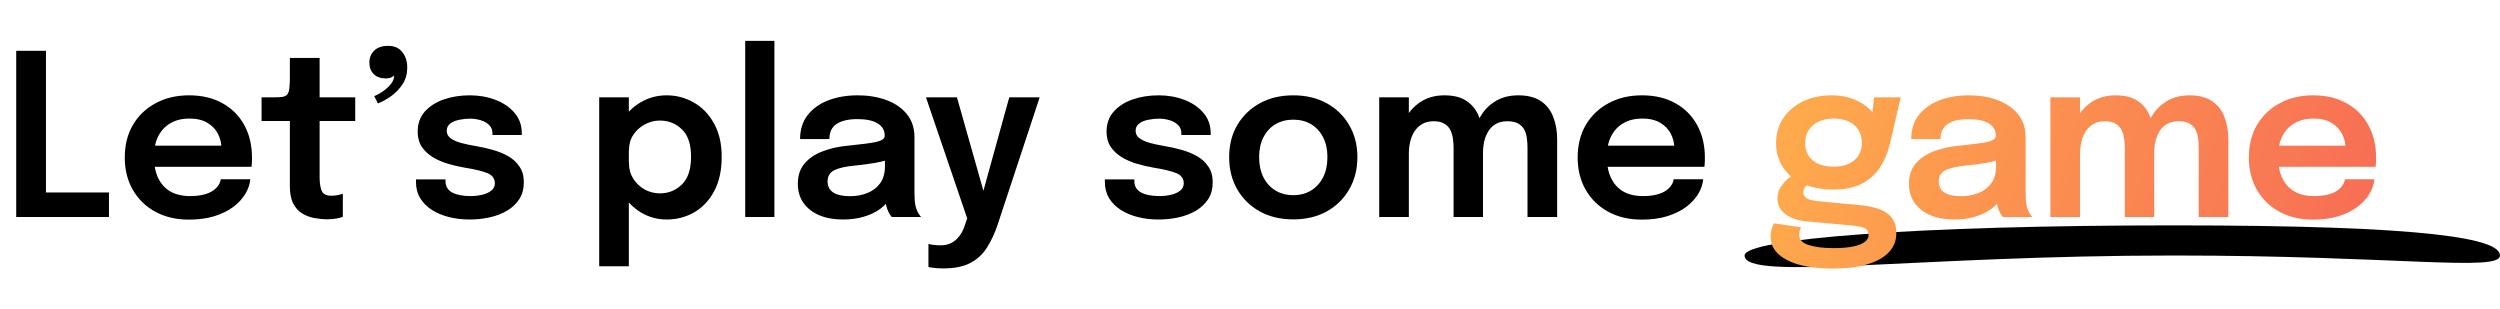 <svg width="599" height="74" viewBox="0 0 599 74" fill="none" xmlns="http://www.w3.org/2000/svg">
<path d="M599 61.219C599 65.206 573.945 61.219 520.811 61.219C459.02 61.219 418 67.476 418 61.219C418 57.232 459.02 54 520.811 54C582.603 54 599 57.232 599 61.219Z" fill="black"/>
<path d="M3.886 52V12.175H11.014V49.867L7.801 46.114H26.107V52H3.886ZM33.809 39.958V34.909H53.87L53.06 36.259C53.06 36.151 53.06 36.034 53.06 35.908C53.06 35.764 53.06 35.647 53.06 35.557C53.06 34.315 52.781 33.154 52.223 32.074C51.665 30.976 50.819 30.094 49.685 29.428C48.551 28.744 47.111 28.402 45.365 28.402C43.637 28.402 42.134 28.771 40.856 29.509C39.596 30.229 38.615 31.273 37.913 32.641C37.229 34.009 36.887 35.647 36.887 37.555C36.887 39.517 37.22 41.209 37.886 42.631C38.552 44.035 39.524 45.115 40.802 45.871C42.098 46.609 43.673 46.978 45.527 46.978C46.787 46.978 47.876 46.861 48.794 46.627C49.712 46.393 50.459 46.078 51.035 45.682C51.629 45.268 52.07 44.827 52.358 44.359C52.664 43.891 52.844 43.423 52.898 42.955H59.972C59.864 44.161 59.459 45.34 58.757 46.492C58.073 47.626 57.11 48.661 55.868 49.597C54.626 50.515 53.114 51.253 51.332 51.811C49.568 52.351 47.552 52.621 45.284 52.621C42.206 52.621 39.515 51.991 37.211 50.731C34.907 49.471 33.107 47.716 31.811 45.466C30.533 43.216 29.894 40.642 29.894 37.744C29.894 34.774 30.542 32.173 31.838 29.941C33.152 27.709 34.97 25.972 37.292 24.73C39.614 23.47 42.278 22.84 45.284 22.84C48.38 22.84 51.053 23.47 53.303 24.73C55.571 25.99 57.317 27.745 58.541 29.995C59.765 32.227 60.377 34.828 60.377 37.798C60.377 38.176 60.368 38.581 60.35 39.013C60.332 39.445 60.305 39.76 60.269 39.958H33.809ZM78.443 52.54C77.417 52.54 76.373 52.441 75.311 52.243C74.249 52.045 73.277 51.676 72.395 51.136C71.513 50.596 70.802 49.804 70.262 48.76C69.722 47.716 69.452 46.339 69.452 44.629C69.452 44.233 69.452 43.837 69.452 43.441C69.452 43.027 69.452 42.604 69.452 42.172V28.996H62.675V23.326H65.429C66.365 23.326 67.103 23.29 67.643 23.218C68.183 23.128 68.579 22.93 68.831 22.624C69.083 22.318 69.245 21.841 69.317 21.193C69.407 20.527 69.452 19.609 69.452 18.439V13.876H76.58V23.326H85.112V28.996H76.58V40.498C76.58 40.84 76.58 41.182 76.58 41.524C76.58 41.848 76.58 42.163 76.58 42.469C76.58 43.801 76.742 44.872 77.066 45.682C77.39 46.492 78.155 46.897 79.361 46.897C79.937 46.897 80.477 46.843 80.981 46.735C81.503 46.627 81.89 46.519 82.142 46.411V51.973C81.8 52.099 81.305 52.225 80.657 52.351C80.009 52.477 79.271 52.54 78.443 52.54ZM92.391 18.79C91.221 18.79 90.276 18.448 89.556 17.764C88.854 17.08 88.503 16.162 88.503 15.01C88.503 13.84 88.89 12.877 89.664 12.121C90.438 11.365 91.554 10.987 93.012 10.987C94.488 10.987 95.613 11.482 96.387 12.472C97.179 13.444 97.575 14.695 97.575 16.225C97.575 17.683 97.215 18.979 96.495 20.113C95.775 21.229 94.875 22.183 93.795 22.975C92.715 23.749 91.635 24.352 90.555 24.784L89.664 23.029C90.42 22.723 91.158 22.309 91.878 21.787C92.616 21.265 93.228 20.689 93.714 20.059C94.2 19.411 94.443 18.754 94.443 18.088C94.371 18.196 94.155 18.34 93.795 18.52C93.435 18.7 92.967 18.79 92.391 18.79ZM112.521 52.594C110.811 52.594 109.182 52.405 107.634 52.027C106.104 51.649 104.736 51.082 103.53 50.326C102.342 49.57 101.397 48.634 100.695 47.518C100.011 46.384 99.669 45.079 99.669 43.603C99.669 43.495 99.669 43.387 99.669 43.279C99.669 43.171 99.669 43.072 99.669 42.982H106.743C106.743 43.072 106.743 43.153 106.743 43.225C106.743 43.279 106.743 43.36 106.743 43.468C106.743 44.638 107.274 45.52 108.336 46.114C109.416 46.69 110.883 46.978 112.737 46.978C113.745 46.978 114.69 46.87 115.572 46.654C116.472 46.438 117.192 46.105 117.732 45.655C118.29 45.205 118.569 44.629 118.569 43.927C118.569 42.793 117.984 41.983 116.814 41.497C115.662 41.011 113.844 40.57 111.36 40.174C109.992 39.94 108.642 39.625 107.31 39.229C105.978 38.833 104.763 38.302 103.665 37.636C102.585 36.97 101.712 36.142 101.046 35.152C100.398 34.162 100.074 32.956 100.074 31.534C100.074 29.644 100.632 28.06 101.748 26.782C102.882 25.486 104.394 24.505 106.284 23.839C108.192 23.173 110.289 22.84 112.575 22.84C114.771 22.84 116.814 23.2 118.704 23.92C120.594 24.64 122.115 25.675 123.267 27.025C124.437 28.375 125.022 30.004 125.022 31.912C125.022 31.984 125.022 32.065 125.022 32.155C125.022 32.227 125.022 32.29 125.022 32.344H118.002C118.002 32.29 118.002 32.236 118.002 32.182C118.002 32.128 118.002 32.065 118.002 31.993C118.002 31.165 117.741 30.49 117.219 29.968C116.697 29.446 116.022 29.059 115.194 28.807C114.366 28.555 113.493 28.429 112.575 28.429C111.765 28.429 110.928 28.519 110.064 28.699C109.2 28.861 108.48 29.158 107.904 29.59C107.328 30.004 107.04 30.589 107.04 31.345C107.04 32.065 107.337 32.65 107.931 33.1C108.525 33.55 109.353 33.928 110.415 34.234C111.477 34.522 112.701 34.783 114.087 35.017C115.401 35.233 116.724 35.53 118.056 35.908C119.406 36.286 120.639 36.79 121.755 37.42C122.871 38.05 123.771 38.878 124.455 39.904C125.157 40.912 125.508 42.163 125.508 43.657C125.508 45.241 125.148 46.591 124.428 47.707C123.708 48.823 122.727 49.75 121.485 50.488C120.261 51.208 118.875 51.739 117.327 52.081C115.779 52.423 114.177 52.594 112.521 52.594ZM143.569 63.799V23.326H150.67V63.799H143.569ZM159.715 52.594C157.483 52.594 155.413 52.018 153.505 50.866C151.615 49.696 150.085 48.103 148.915 46.087C147.763 44.071 147.187 41.803 147.187 39.283C147.187 39.211 147.187 39.148 147.187 39.094C147.187 39.022 147.187 38.959 147.187 38.905L150.697 38.824C150.697 38.86 150.697 38.905 150.697 38.959C150.697 39.013 150.697 39.058 150.697 39.094C150.697 40.498 151.048 41.749 151.75 42.847C152.452 43.927 153.361 44.782 154.477 45.412C155.611 46.024 156.817 46.33 158.095 46.33C160.165 46.33 161.929 45.619 163.387 44.197C164.845 42.775 165.574 40.57 165.574 37.582C165.574 34.576 164.845 32.38 163.387 30.994C161.947 29.59 160.183 28.888 158.095 28.888C156.835 28.888 155.638 29.194 154.504 29.806C153.388 30.4 152.47 31.228 151.75 32.29C151.048 33.352 150.697 34.594 150.697 36.016L147.187 35.854C147.187 33.316 147.763 31.066 148.915 29.104C150.085 27.142 151.615 25.612 153.505 24.514C155.413 23.398 157.483 22.84 159.715 22.84C162.037 22.84 164.197 23.407 166.195 24.541C168.211 25.675 169.831 27.34 171.055 29.536C172.297 31.732 172.918 34.414 172.918 37.582C172.918 40.84 172.315 43.585 171.109 45.817C169.903 48.049 168.301 49.741 166.303 50.893C164.305 52.027 162.109 52.594 159.715 52.594ZM185.546 9.799V52H178.553V9.799H185.546ZM201.988 52.594C199.846 52.594 197.965 52.261 196.345 51.595C194.725 50.911 193.456 49.93 192.538 48.652C191.62 47.374 191.161 45.835 191.161 44.035C191.161 42.073 191.692 40.462 192.754 39.202C193.834 37.924 195.283 36.943 197.101 36.259C198.919 35.557 200.935 35.107 203.149 34.909C206.425 34.585 208.711 34.279 210.007 33.991C211.321 33.685 211.978 33.199 211.978 32.533C211.978 32.515 211.978 32.506 211.978 32.506C211.978 32.488 211.978 32.479 211.978 32.479C211.978 31.219 211.411 30.247 210.277 29.563C209.143 28.879 207.541 28.537 205.471 28.537C203.293 28.537 201.619 28.924 200.449 29.698C199.297 30.454 198.721 31.66 198.721 33.316H191.701C191.701 31.066 192.295 29.167 193.483 27.619C194.689 26.053 196.336 24.865 198.424 24.055C200.512 23.245 202.879 22.84 205.525 22.84C207.991 22.84 210.25 23.209 212.302 23.947C214.354 24.685 216.001 25.801 217.243 27.295C218.485 28.789 219.106 30.652 219.106 32.884C219.106 33.262 219.106 33.64 219.106 34.018C219.106 34.396 219.106 34.774 219.106 35.152V45.952C219.106 46.636 219.124 47.311 219.16 47.977C219.214 48.625 219.313 49.21 219.457 49.732C219.637 50.308 219.853 50.794 220.105 51.19C220.357 51.586 220.555 51.856 220.699 52H213.679C213.553 51.874 213.373 51.631 213.139 51.271C212.923 50.893 212.725 50.461 212.545 49.975C212.365 49.435 212.23 48.859 212.14 48.247C212.05 47.617 212.005 46.924 212.005 46.168L213.409 47.14C212.869 48.238 212.041 49.201 210.925 50.029C209.827 50.839 208.513 51.469 206.983 51.919C205.453 52.369 203.788 52.594 201.988 52.594ZM203.716 47.005C205.192 47.005 206.56 46.753 207.82 46.249C209.08 45.745 210.097 44.971 210.871 43.927C211.645 42.865 212.032 41.506 212.032 39.85V36.016L213.76 37.96C212.608 38.392 211.222 38.752 209.602 39.04C207.982 39.31 206.344 39.526 204.688 39.688C202.564 39.886 200.962 40.255 199.882 40.795C198.82 41.335 198.289 42.217 198.289 43.441C198.289 44.629 198.739 45.52 199.639 46.114C200.539 46.708 201.898 47.005 203.716 47.005ZM225.965 64.312C225.119 64.312 224.363 64.267 223.697 64.177C223.031 64.105 222.617 64.033 222.455 63.961V58.426C222.689 58.534 223.085 58.615 223.643 58.669C224.219 58.741 224.813 58.777 225.425 58.777C226.415 58.777 227.27 58.579 227.99 58.183C228.728 57.787 229.358 57.238 229.88 56.536C230.402 55.852 230.816 55.051 231.122 54.133L231.743 52.324L221.861 23.326H229.286L236.063 47.248H235.199L241.814 23.326H249.104L239.06 53.755C238.358 55.861 237.503 57.706 236.495 59.29C235.505 60.874 234.182 62.107 232.526 62.989C230.87 63.871 228.683 64.312 225.965 64.312ZM277.578 52.594C275.868 52.594 274.239 52.405 272.691 52.027C271.161 51.649 269.793 51.082 268.587 50.326C267.399 49.57 266.454 48.634 265.752 47.518C265.068 46.384 264.726 45.079 264.726 43.603C264.726 43.495 264.726 43.387 264.726 43.279C264.726 43.171 264.726 43.072 264.726 42.982H271.8C271.8 43.072 271.8 43.153 271.8 43.225C271.8 43.279 271.8 43.36 271.8 43.468C271.8 44.638 272.331 45.52 273.393 46.114C274.473 46.69 275.94 46.978 277.794 46.978C278.802 46.978 279.747 46.87 280.629 46.654C281.529 46.438 282.249 46.105 282.789 45.655C283.347 45.205 283.626 44.629 283.626 43.927C283.626 42.793 283.041 41.983 281.871 41.497C280.719 41.011 278.901 40.57 276.417 40.174C275.049 39.94 273.699 39.625 272.367 39.229C271.035 38.833 269.82 38.302 268.722 37.636C267.642 36.97 266.769 36.142 266.103 35.152C265.455 34.162 265.131 32.956 265.131 31.534C265.131 29.644 265.689 28.06 266.805 26.782C267.939 25.486 269.451 24.505 271.341 23.839C273.249 23.173 275.346 22.84 277.632 22.84C279.828 22.84 281.871 23.2 283.761 23.92C285.651 24.64 287.172 25.675 288.324 27.025C289.494 28.375 290.079 30.004 290.079 31.912C290.079 31.984 290.079 32.065 290.079 32.155C290.079 32.227 290.079 32.29 290.079 32.344H283.059C283.059 32.29 283.059 32.236 283.059 32.182C283.059 32.128 283.059 32.065 283.059 31.993C283.059 31.165 282.798 30.49 282.276 29.968C281.754 29.446 281.079 29.059 280.251 28.807C279.423 28.555 278.55 28.429 277.632 28.429C276.822 28.429 275.985 28.519 275.121 28.699C274.257 28.861 273.537 29.158 272.961 29.59C272.385 30.004 272.097 30.589 272.097 31.345C272.097 32.065 272.394 32.65 272.988 33.1C273.582 33.55 274.41 33.928 275.472 34.234C276.534 34.522 277.758 34.783 279.144 35.017C280.458 35.233 281.781 35.53 283.113 35.908C284.463 36.286 285.696 36.79 286.812 37.42C287.928 38.05 288.828 38.878 289.512 39.904C290.214 40.912 290.565 42.163 290.565 43.657C290.565 45.241 290.205 46.591 289.485 47.707C288.765 48.823 287.784 49.75 286.542 50.488C285.318 51.208 283.932 51.739 282.384 52.081C280.836 52.423 279.234 52.594 277.578 52.594ZM309.869 52.567C306.845 52.567 304.181 51.937 301.877 50.677C299.573 49.399 297.764 47.635 296.45 45.385C295.154 43.135 294.506 40.561 294.506 37.663C294.506 34.747 295.154 32.182 296.45 29.968C297.764 27.736 299.573 25.99 301.877 24.73C304.181 23.47 306.845 22.84 309.869 22.84C312.893 22.84 315.557 23.47 317.861 24.73C320.165 25.99 321.965 27.736 323.261 29.968C324.575 32.182 325.232 34.747 325.232 37.663C325.232 40.561 324.575 43.135 323.261 45.385C321.965 47.635 320.165 49.399 317.861 50.677C315.557 51.937 312.893 52.567 309.869 52.567ZM309.869 46.762C311.507 46.762 312.938 46.384 314.162 45.628C315.386 44.872 316.34 43.819 317.024 42.469C317.708 41.101 318.05 39.499 318.05 37.663C318.05 35.827 317.708 34.243 317.024 32.911C316.34 31.561 315.386 30.517 314.162 29.779C312.938 29.041 311.507 28.672 309.869 28.672C308.249 28.672 306.818 29.041 305.576 29.779C304.352 30.517 303.398 31.561 302.714 32.911C302.03 34.243 301.688 35.827 301.688 37.663C301.688 39.499 302.03 41.101 302.714 42.469C303.398 43.819 304.352 44.872 305.576 45.628C306.818 46.384 308.249 46.762 309.869 46.762ZM348.279 52V40.363C348.279 39.301 348.279 38.374 348.279 37.582C348.279 36.772 348.279 36.097 348.279 35.557C348.279 34.855 348.234 34.126 348.144 33.37C348.054 32.596 347.856 31.885 347.55 31.237C347.244 30.589 346.767 30.067 346.119 29.671C345.489 29.257 344.616 29.05 343.5 29.05C342.42 29.05 341.502 29.275 340.746 29.725C340.008 30.157 339.396 30.742 338.91 31.48C338.442 32.2 338.1 33.028 337.884 33.964C337.668 34.882 337.56 35.827 337.56 36.799L335.184 35.206C335.184 32.848 335.625 30.742 336.507 28.888C337.389 27.034 338.64 25.567 340.26 24.487C341.898 23.389 343.833 22.84 346.065 22.84C348.369 22.84 350.196 23.326 351.546 24.298C352.896 25.252 353.859 26.548 354.435 28.186C355.029 29.824 355.326 31.66 355.326 33.694C355.326 34.45 355.326 35.458 355.326 36.718C355.326 37.96 355.326 39.427 355.326 41.119V52H348.279ZM330.459 52V23.326H337.56V52H330.459ZM365.991 52V40.39C365.991 39.256 365.991 38.293 365.991 37.501C365.991 36.709 365.991 36.043 365.991 35.503C365.991 34.747 365.946 33.991 365.856 33.235C365.766 32.461 365.568 31.768 365.262 31.156C364.956 30.526 364.479 30.022 363.831 29.644C363.183 29.248 362.301 29.05 361.185 29.05C360.087 29.05 359.16 29.266 358.404 29.698C357.666 30.13 357.072 30.706 356.622 31.426C356.172 32.146 355.839 32.956 355.623 33.856C355.425 34.756 355.326 35.656 355.326 36.556L352.95 34.99C352.95 32.704 353.382 30.643 354.246 28.807C355.11 26.971 356.352 25.522 357.972 24.46C359.592 23.38 361.518 22.84 363.75 22.84C366 22.84 367.809 23.299 369.177 24.217C370.545 25.135 371.535 26.395 372.147 27.997C372.777 29.581 373.092 31.39 373.092 33.424C373.092 34.216 373.092 35.224 373.092 36.448C373.092 37.672 373.092 39.121 373.092 40.795V52H365.991ZM381.922 39.958V34.909H401.983L401.173 36.259C401.173 36.151 401.173 36.034 401.173 35.908C401.173 35.764 401.173 35.647 401.173 35.557C401.173 34.315 400.894 33.154 400.336 32.074C399.778 30.976 398.932 30.094 397.798 29.428C396.664 28.744 395.224 28.402 393.478 28.402C391.75 28.402 390.247 28.771 388.969 29.509C387.709 30.229 386.728 31.273 386.026 32.641C385.342 34.009 385 35.647 385 37.555C385 39.517 385.333 41.209 385.999 42.631C386.665 44.035 387.637 45.115 388.915 45.871C390.211 46.609 391.786 46.978 393.64 46.978C394.9 46.978 395.989 46.861 396.907 46.627C397.825 46.393 398.572 46.078 399.148 45.682C399.742 45.268 400.183 44.827 400.471 44.359C400.777 43.891 400.957 43.423 401.011 42.955H408.085C407.977 44.161 407.572 45.34 406.87 46.492C406.186 47.626 405.223 48.661 403.981 49.597C402.739 50.515 401.227 51.253 399.445 51.811C397.681 52.351 395.665 52.621 393.397 52.621C390.319 52.621 387.628 51.991 385.324 50.731C383.02 49.471 381.22 47.716 379.924 45.466C378.646 43.216 378.007 40.642 378.007 37.744C378.007 34.774 378.655 32.173 379.951 29.941C381.265 27.709 383.083 25.972 385.405 24.73C387.727 23.47 390.391 22.84 393.397 22.84C396.493 22.84 399.166 23.47 401.416 24.73C403.684 25.99 405.43 27.745 406.654 29.995C407.878 32.227 408.49 34.828 408.49 37.798C408.49 38.176 408.481 38.581 408.463 39.013C408.445 39.445 408.418 39.76 408.382 39.958H381.922Z" fill="black"/>
<path d="M445.826 49.165C447.518 49.327 449.003 49.642 450.281 50.11C451.559 50.578 452.558 51.271 453.278 52.189C453.998 53.125 454.358 54.367 454.358 55.915C454.358 57.643 453.773 59.137 452.603 60.397C451.433 61.657 449.714 62.629 447.446 63.313C445.196 63.997 442.424 64.339 439.13 64.339C434.342 64.339 430.661 63.646 428.087 62.26C425.513 60.892 424.226 59.029 424.226 56.671C424.226 56.005 424.307 55.402 424.469 54.862C424.631 54.322 424.829 53.872 425.063 53.512L431.57 54.457C431.462 54.601 431.354 54.826 431.246 55.132C431.138 55.456 431.084 55.843 431.084 56.293C431.084 57.409 431.831 58.21 433.325 58.696C434.837 59.2 436.844 59.452 439.346 59.452C441.182 59.452 442.712 59.326 443.936 59.074C445.178 58.822 446.114 58.462 446.744 57.994C447.392 57.526 447.716 56.977 447.716 56.347C447.716 55.411 447.293 54.808 446.447 54.538C445.601 54.268 444.593 54.088 443.423 53.998L432.542 52.999C430.598 52.801 428.996 52.225 427.736 51.271C426.494 50.317 425.873 49.057 425.873 47.491C425.873 46.537 426.125 45.655 426.629 44.845C427.151 44.035 427.745 43.36 428.411 42.82C429.077 42.262 429.644 41.92 430.112 41.794L434.162 43.792C433.784 43.846 433.334 44.089 432.812 44.521C432.308 44.953 432.056 45.466 432.056 46.06C432.056 46.618 432.308 47.086 432.812 47.464C433.316 47.824 434.288 48.076 435.728 48.22L445.826 49.165ZM449.039 23.326H455.411L452.819 34.45C452.333 36.538 451.55 38.41 450.47 40.066C449.39 41.722 447.95 43.027 446.15 43.981C444.35 44.935 442.082 45.412 439.346 45.412C436.502 45.412 434.045 44.953 431.975 44.035C429.923 43.099 428.339 41.794 427.223 40.12C426.107 38.428 425.549 36.484 425.549 34.288C425.549 32.038 426.116 30.058 427.25 28.348C428.402 26.62 429.977 25.27 431.975 24.298C433.991 23.326 436.268 22.84 438.806 22.84C440.858 22.84 442.703 23.182 444.341 23.866C445.979 24.532 447.284 25.405 448.256 26.485C449.246 27.565 449.777 28.717 449.849 29.941L448.256 30.238L449.039 23.326ZM439.319 39.931C440.705 39.931 441.902 39.706 442.91 39.256C443.918 38.806 444.701 38.158 445.259 37.312C445.817 36.448 446.096 35.404 446.096 34.18C446.096 32.974 445.817 31.939 445.259 31.075C444.701 30.211 443.918 29.554 442.91 29.104C441.902 28.636 440.714 28.402 439.346 28.402C438.014 28.402 436.835 28.636 435.809 29.104C434.783 29.572 433.973 30.247 433.379 31.129C432.803 31.993 432.515 33.028 432.515 34.234C432.515 35.44 432.794 36.475 433.352 37.339C433.928 38.185 434.72 38.833 435.728 39.283C436.754 39.715 437.951 39.931 439.319 39.931ZM468.213 52.594C466.071 52.594 464.19 52.261 462.57 51.595C460.95 50.911 459.681 49.93 458.763 48.652C457.845 47.374 457.386 45.835 457.386 44.035C457.386 42.073 457.917 40.462 458.979 39.202C460.059 37.924 461.508 36.943 463.326 36.259C465.144 35.557 467.16 35.107 469.374 34.909C472.65 34.585 474.936 34.279 476.232 33.991C477.546 33.685 478.203 33.199 478.203 32.533C478.203 32.515 478.203 32.506 478.203 32.506C478.203 32.488 478.203 32.479 478.203 32.479C478.203 31.219 477.636 30.247 476.502 29.563C475.368 28.879 473.766 28.537 471.696 28.537C469.518 28.537 467.844 28.924 466.674 29.698C465.522 30.454 464.946 31.66 464.946 33.316H457.926C457.926 31.066 458.52 29.167 459.708 27.619C460.914 26.053 462.561 24.865 464.649 24.055C466.737 23.245 469.104 22.84 471.75 22.84C474.216 22.84 476.475 23.209 478.527 23.947C480.579 24.685 482.226 25.801 483.468 27.295C484.71 28.789 485.331 30.652 485.331 32.884C485.331 33.262 485.331 33.64 485.331 34.018C485.331 34.396 485.331 34.774 485.331 35.152V45.952C485.331 46.636 485.349 47.311 485.385 47.977C485.439 48.625 485.538 49.21 485.682 49.732C485.862 50.308 486.078 50.794 486.33 51.19C486.582 51.586 486.78 51.856 486.924 52H479.904C479.778 51.874 479.598 51.631 479.364 51.271C479.148 50.893 478.95 50.461 478.77 49.975C478.59 49.435 478.455 48.859 478.365 48.247C478.275 47.617 478.23 46.924 478.23 46.168L479.634 47.14C479.094 48.238 478.266 49.201 477.15 50.029C476.052 50.839 474.738 51.469 473.208 51.919C471.678 52.369 470.013 52.594 468.213 52.594ZM469.941 47.005C471.417 47.005 472.785 46.753 474.045 46.249C475.305 45.745 476.322 44.971 477.096 43.927C477.87 42.865 478.257 41.506 478.257 39.85V36.016L479.985 37.96C478.833 38.392 477.447 38.752 475.827 39.04C474.207 39.31 472.569 39.526 470.913 39.688C468.789 39.886 467.187 40.255 466.107 40.795C465.045 41.335 464.514 42.217 464.514 43.441C464.514 44.629 464.964 45.52 465.864 46.114C466.764 46.708 468.123 47.005 469.941 47.005ZM509.096 52V40.363C509.096 39.301 509.096 38.374 509.096 37.582C509.096 36.772 509.096 36.097 509.096 35.557C509.096 34.855 509.051 34.126 508.961 33.37C508.871 32.596 508.673 31.885 508.367 31.237C508.061 30.589 507.584 30.067 506.936 29.671C506.306 29.257 505.433 29.05 504.317 29.05C503.237 29.05 502.319 29.275 501.563 29.725C500.825 30.157 500.213 30.742 499.727 31.48C499.259 32.2 498.917 33.028 498.701 33.964C498.485 34.882 498.377 35.827 498.377 36.799L496.001 35.206C496.001 32.848 496.442 30.742 497.324 28.888C498.206 27.034 499.457 25.567 501.077 24.487C502.715 23.389 504.65 22.84 506.882 22.84C509.186 22.84 511.013 23.326 512.363 24.298C513.713 25.252 514.676 26.548 515.252 28.186C515.846 29.824 516.143 31.66 516.143 33.694C516.143 34.45 516.143 35.458 516.143 36.718C516.143 37.96 516.143 39.427 516.143 41.119V52H509.096ZM491.276 52V23.326H498.377V52H491.276ZM526.808 52V40.39C526.808 39.256 526.808 38.293 526.808 37.501C526.808 36.709 526.808 36.043 526.808 35.503C526.808 34.747 526.763 33.991 526.673 33.235C526.583 32.461 526.385 31.768 526.079 31.156C525.773 30.526 525.296 30.022 524.648 29.644C524 29.248 523.118 29.05 522.002 29.05C520.904 29.05 519.977 29.266 519.221 29.698C518.483 30.13 517.889 30.706 517.439 31.426C516.989 32.146 516.656 32.956 516.44 33.856C516.242 34.756 516.143 35.656 516.143 36.556L513.767 34.99C513.767 32.704 514.199 30.643 515.063 28.807C515.927 26.971 517.169 25.522 518.789 24.46C520.409 23.38 522.335 22.84 524.567 22.84C526.817 22.84 528.626 23.299 529.994 24.217C531.362 25.135 532.352 26.395 532.964 27.997C533.594 29.581 533.909 31.39 533.909 33.424C533.909 34.216 533.909 35.224 533.909 36.448C533.909 37.672 533.909 39.121 533.909 40.795V52H526.808ZM542.739 39.958V34.909H562.8L561.99 36.259C561.99 36.151 561.99 36.034 561.99 35.908C561.99 35.764 561.99 35.647 561.99 35.557C561.99 34.315 561.711 33.154 561.153 32.074C560.595 30.976 559.749 30.094 558.615 29.428C557.481 28.744 556.041 28.402 554.295 28.402C552.567 28.402 551.064 28.771 549.786 29.509C548.526 30.229 547.545 31.273 546.843 32.641C546.159 34.009 545.817 35.647 545.817 37.555C545.817 39.517 546.15 41.209 546.816 42.631C547.482 44.035 548.454 45.115 549.732 45.871C551.028 46.609 552.603 46.978 554.457 46.978C555.717 46.978 556.806 46.861 557.724 46.627C558.642 46.393 559.389 46.078 559.965 45.682C560.559 45.268 561 44.827 561.288 44.359C561.594 43.891 561.774 43.423 561.828 42.955H568.902C568.794 44.161 568.389 45.34 567.687 46.492C567.003 47.626 566.04 48.661 564.798 49.597C563.556 50.515 562.044 51.253 560.262 51.811C558.498 52.351 556.482 52.621 554.214 52.621C551.136 52.621 548.445 51.991 546.141 50.731C543.837 49.471 542.037 47.716 540.741 45.466C539.463 43.216 538.824 40.642 538.824 37.744C538.824 34.774 539.472 32.173 540.768 29.941C542.082 27.709 543.9 25.972 546.222 24.73C548.544 23.47 551.208 22.84 554.214 22.84C557.31 22.84 559.983 23.47 562.233 24.73C564.501 25.99 566.247 27.745 567.471 29.995C568.695 32.227 569.307 34.828 569.307 37.798C569.307 38.176 569.298 38.581 569.28 39.013C569.262 39.445 569.235 39.76 569.199 39.958H542.739Z" fill="url(#paint0_linear_137_590)"/>
<defs>
<linearGradient id="paint0_linear_137_590" x1="430.868" y1="22" x2="578.154" y2="70.191" gradientUnits="userSpaceOnUse">
<stop stop-color="#FEAA4C"/>
<stop offset="1" stop-color="#F66756"/>
</linearGradient>
</defs>
</svg>
